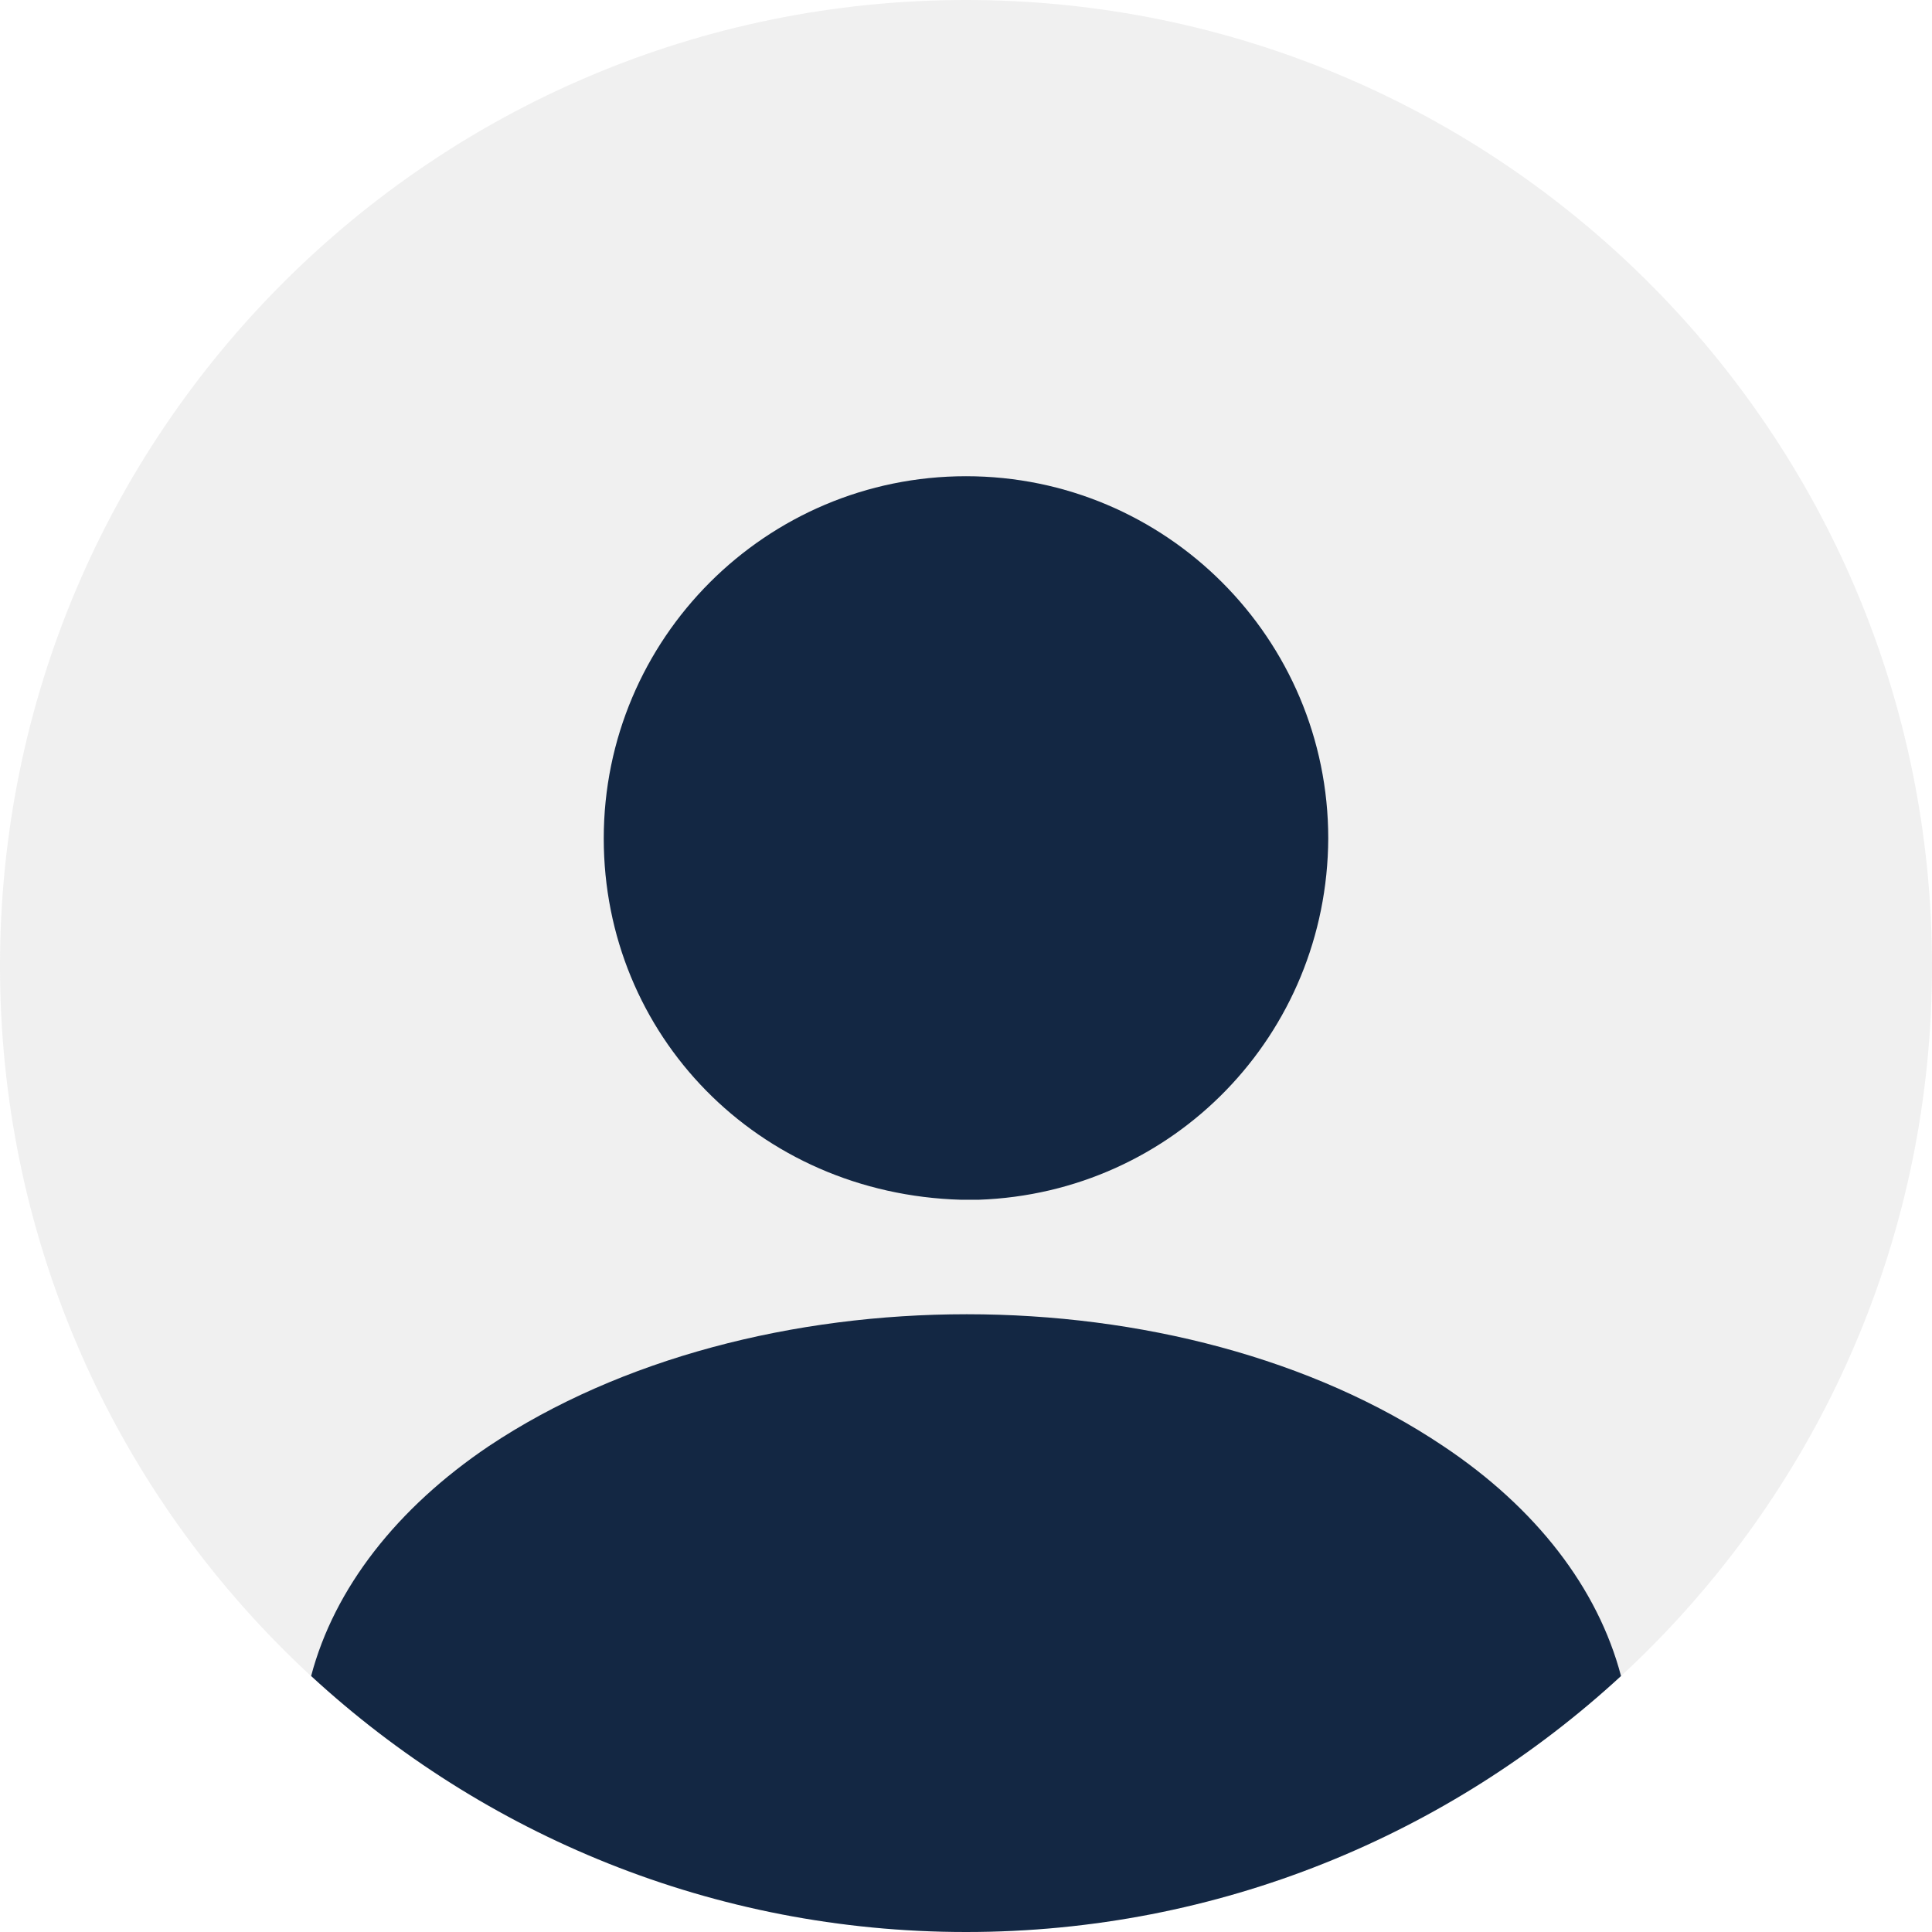 <svg width="128" height="128" viewBox="0 0 128 128" fill="none" xmlns="http://www.w3.org/2000/svg">
<path opacity="0.4" d="M64 127.999C99.346 127.999 128 99.346 128 64C128 28.654 99.346 0 64 0C28.654 0 0 28.654 0 64C0 99.346 28.654 127.999 64 127.999Z" fill="#D9D9D9"/>
<path d="M64 31.551C50.752 31.551 40 42.303 40 55.551C40 68.543 50.176 79.103 63.68 79.487H64.256H64.704H64.832C77.76 79.039 87.936 68.543 88 55.551C88 42.303 77.248 31.551 64 31.551Z" fill="#132743"/>
<path d="M107.397 111.04C96.005 121.536 80.773 128 64.005 128C47.237 128 32.005 121.536 20.613 111.04C22.148 105.216 26.308 99.904 32.389 95.808C49.861 84.16 78.277 84.16 95.621 95.808C101.765 99.904 105.861 105.216 107.397 111.04Z" fill="#132743"/>
</svg>
